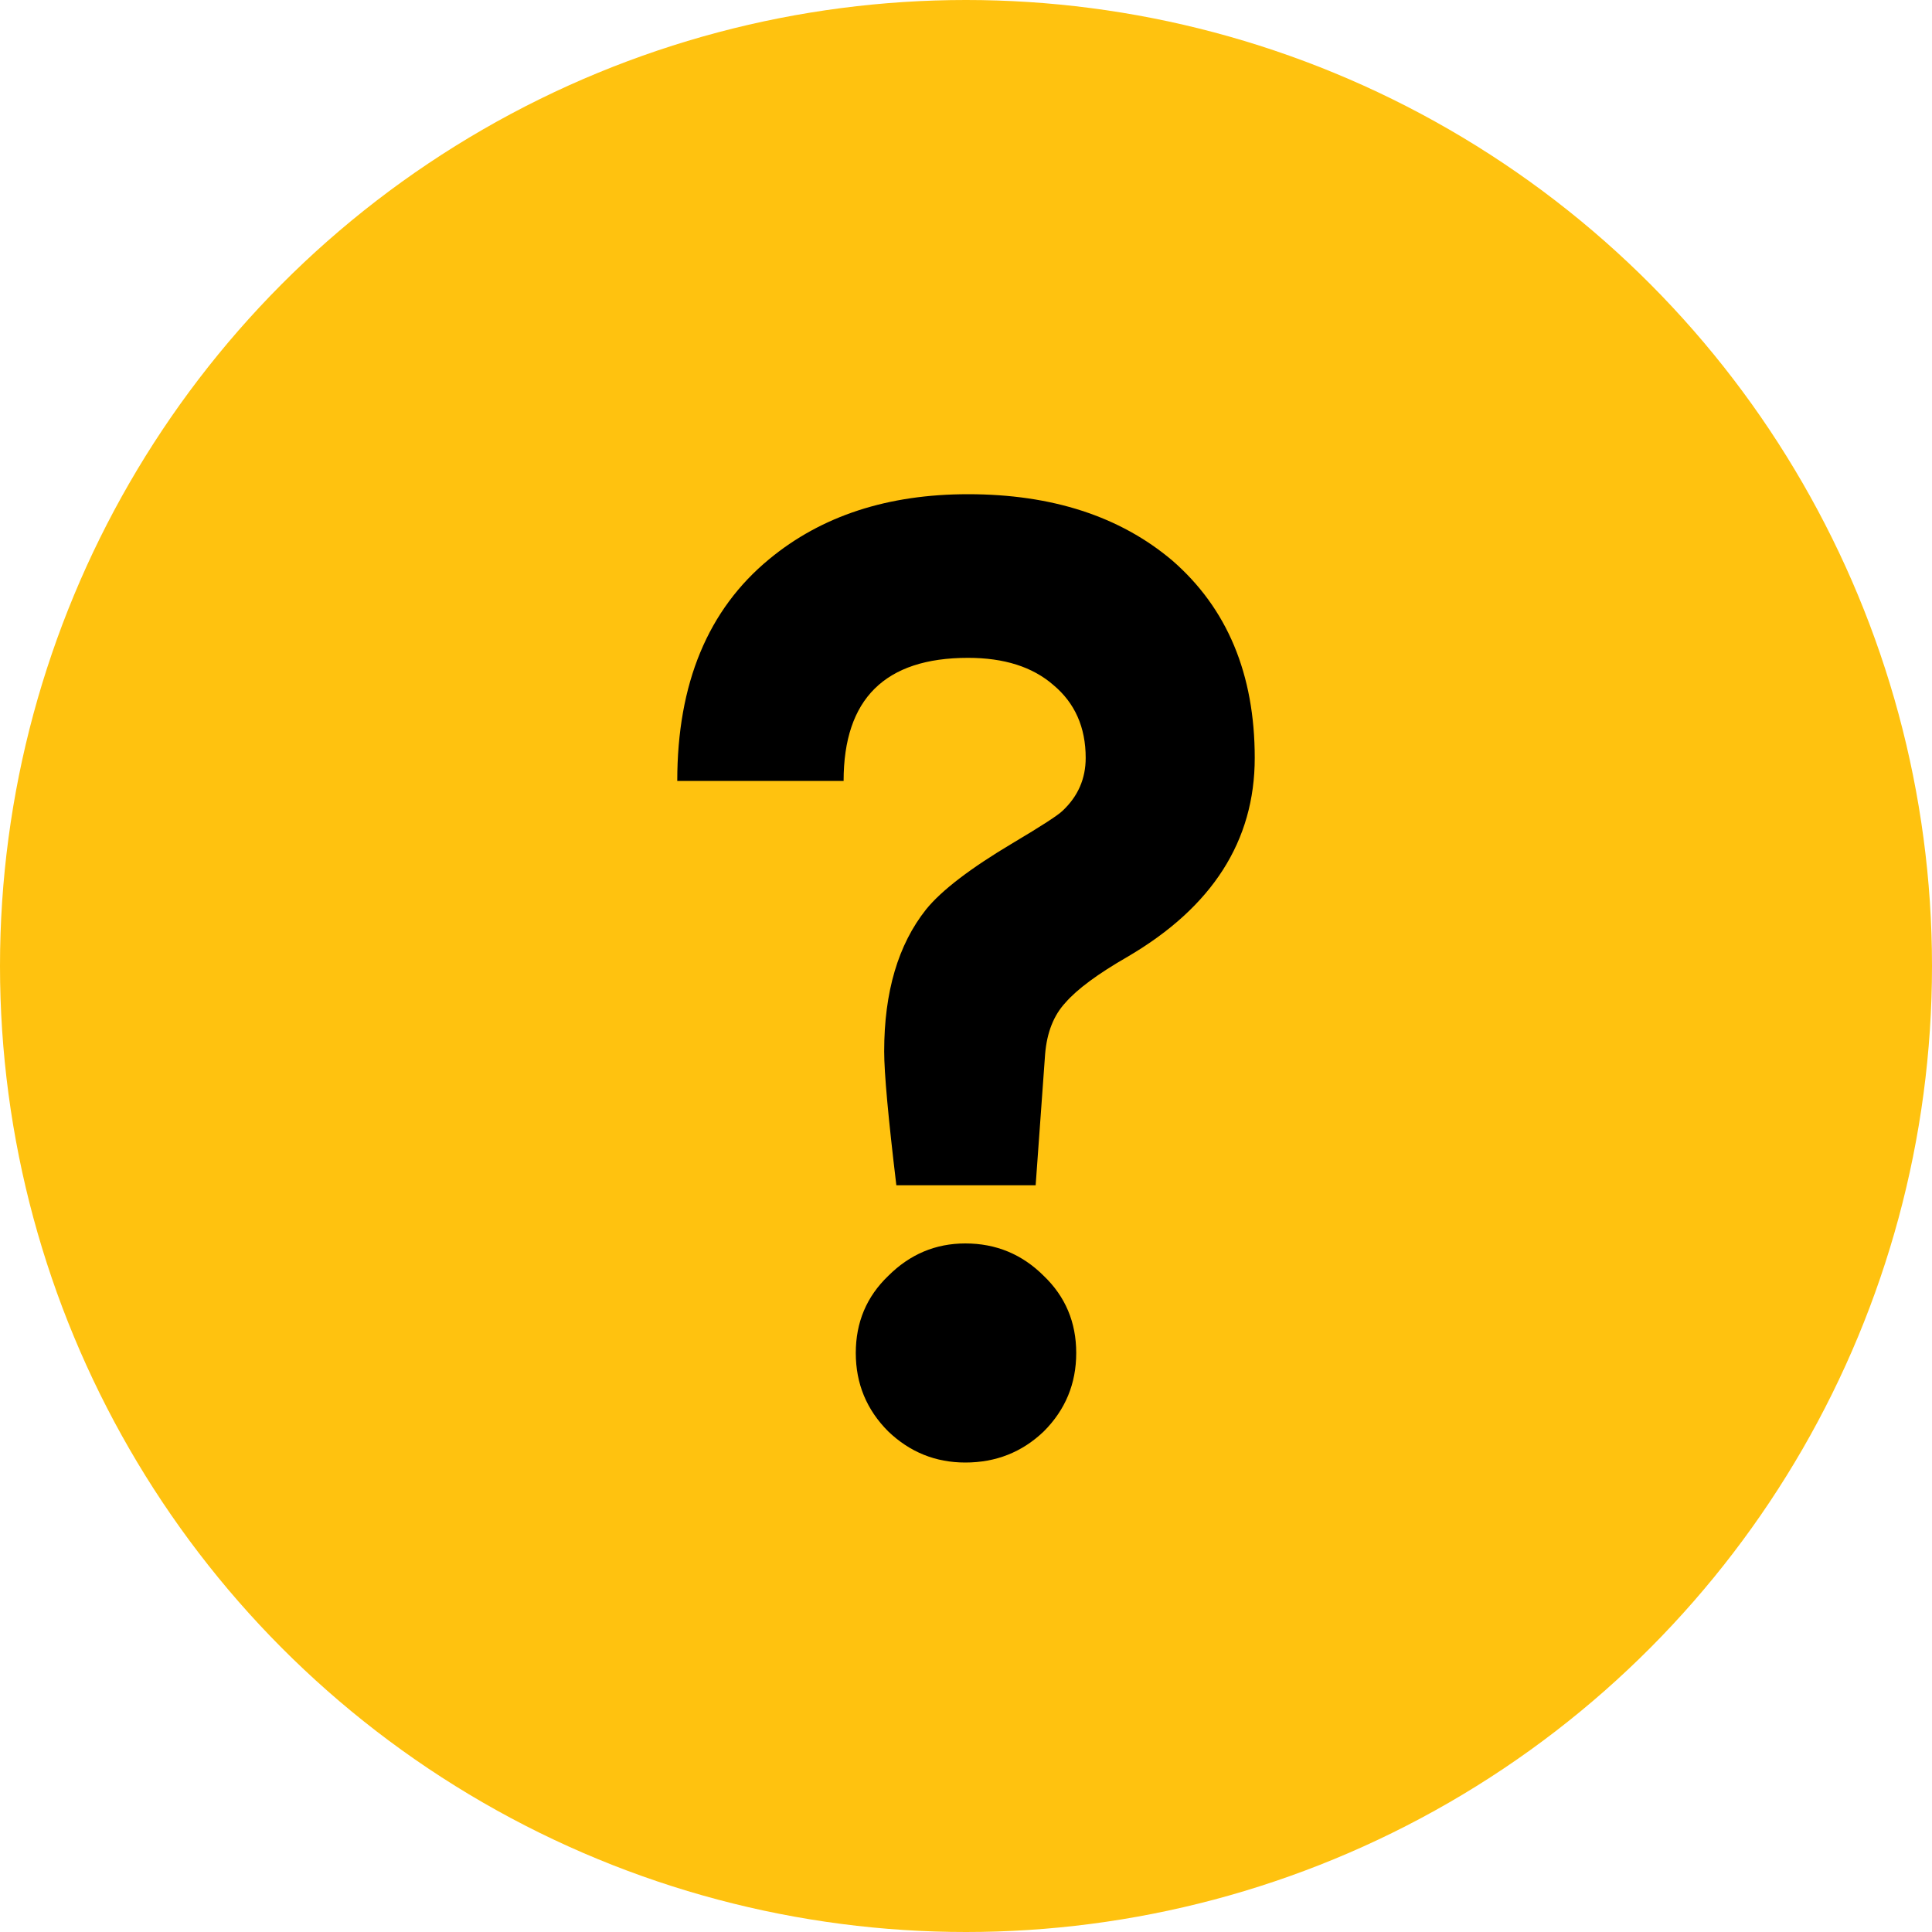 <svg
   xmlns="http://www.w3.org/2000/svg"
   id="svg10"
   version="1.1"
   viewBox="0 0 20 20"
   height="20"
   width="20">
  <g
     style="fill:none;fill-rule:evenodd"
     id="g8">
    <circle
       style="fill:#ffc20f"
       id="circle2"
       r="10"
       cy="10"
       cx="10" />
    <g
       id="text6"
       style="fill:#000000"
       aria-label="?">
      <path
         id="path4512"
         d="m 12.989,7.846 q 0,1.288 -1.316,2.058 -0.462,0.266 -0.644,0.476 -0.182,0.196 -0.21,0.532 L 10.721,12.27 H 9.279 Q 9.153,11.22 9.153,10.884 9.153,9.96 9.587,9.414 9.825,9.12 10.483,8.728 10.931,8.462 11.001,8.392 11.239,8.168 11.239,7.846 11.239,7.37 10.903,7.09 10.581,6.81 10.021,6.81 8.733,6.81 8.733,8.084 H 7.011 q 0,-1.512 0.952,-2.296 0.812,-0.672 2.058,-0.672 1.302,0 2.114,0.686 0.854,0.742 0.854,2.044 z m -1.848,6.16 q 0,0.476 -0.336,0.812 -0.336,0.322 -0.812,0.322 -0.462,0 -0.798,-0.322 -0.336,-0.336 -0.336,-0.812 0,-0.476 0.336,-0.798 0.336,-0.336 0.798,-0.336 0.476,0 0.812,0.336 0.336,0.322 0.336,0.798 z" />
    </g>
  </g>
</svg>
